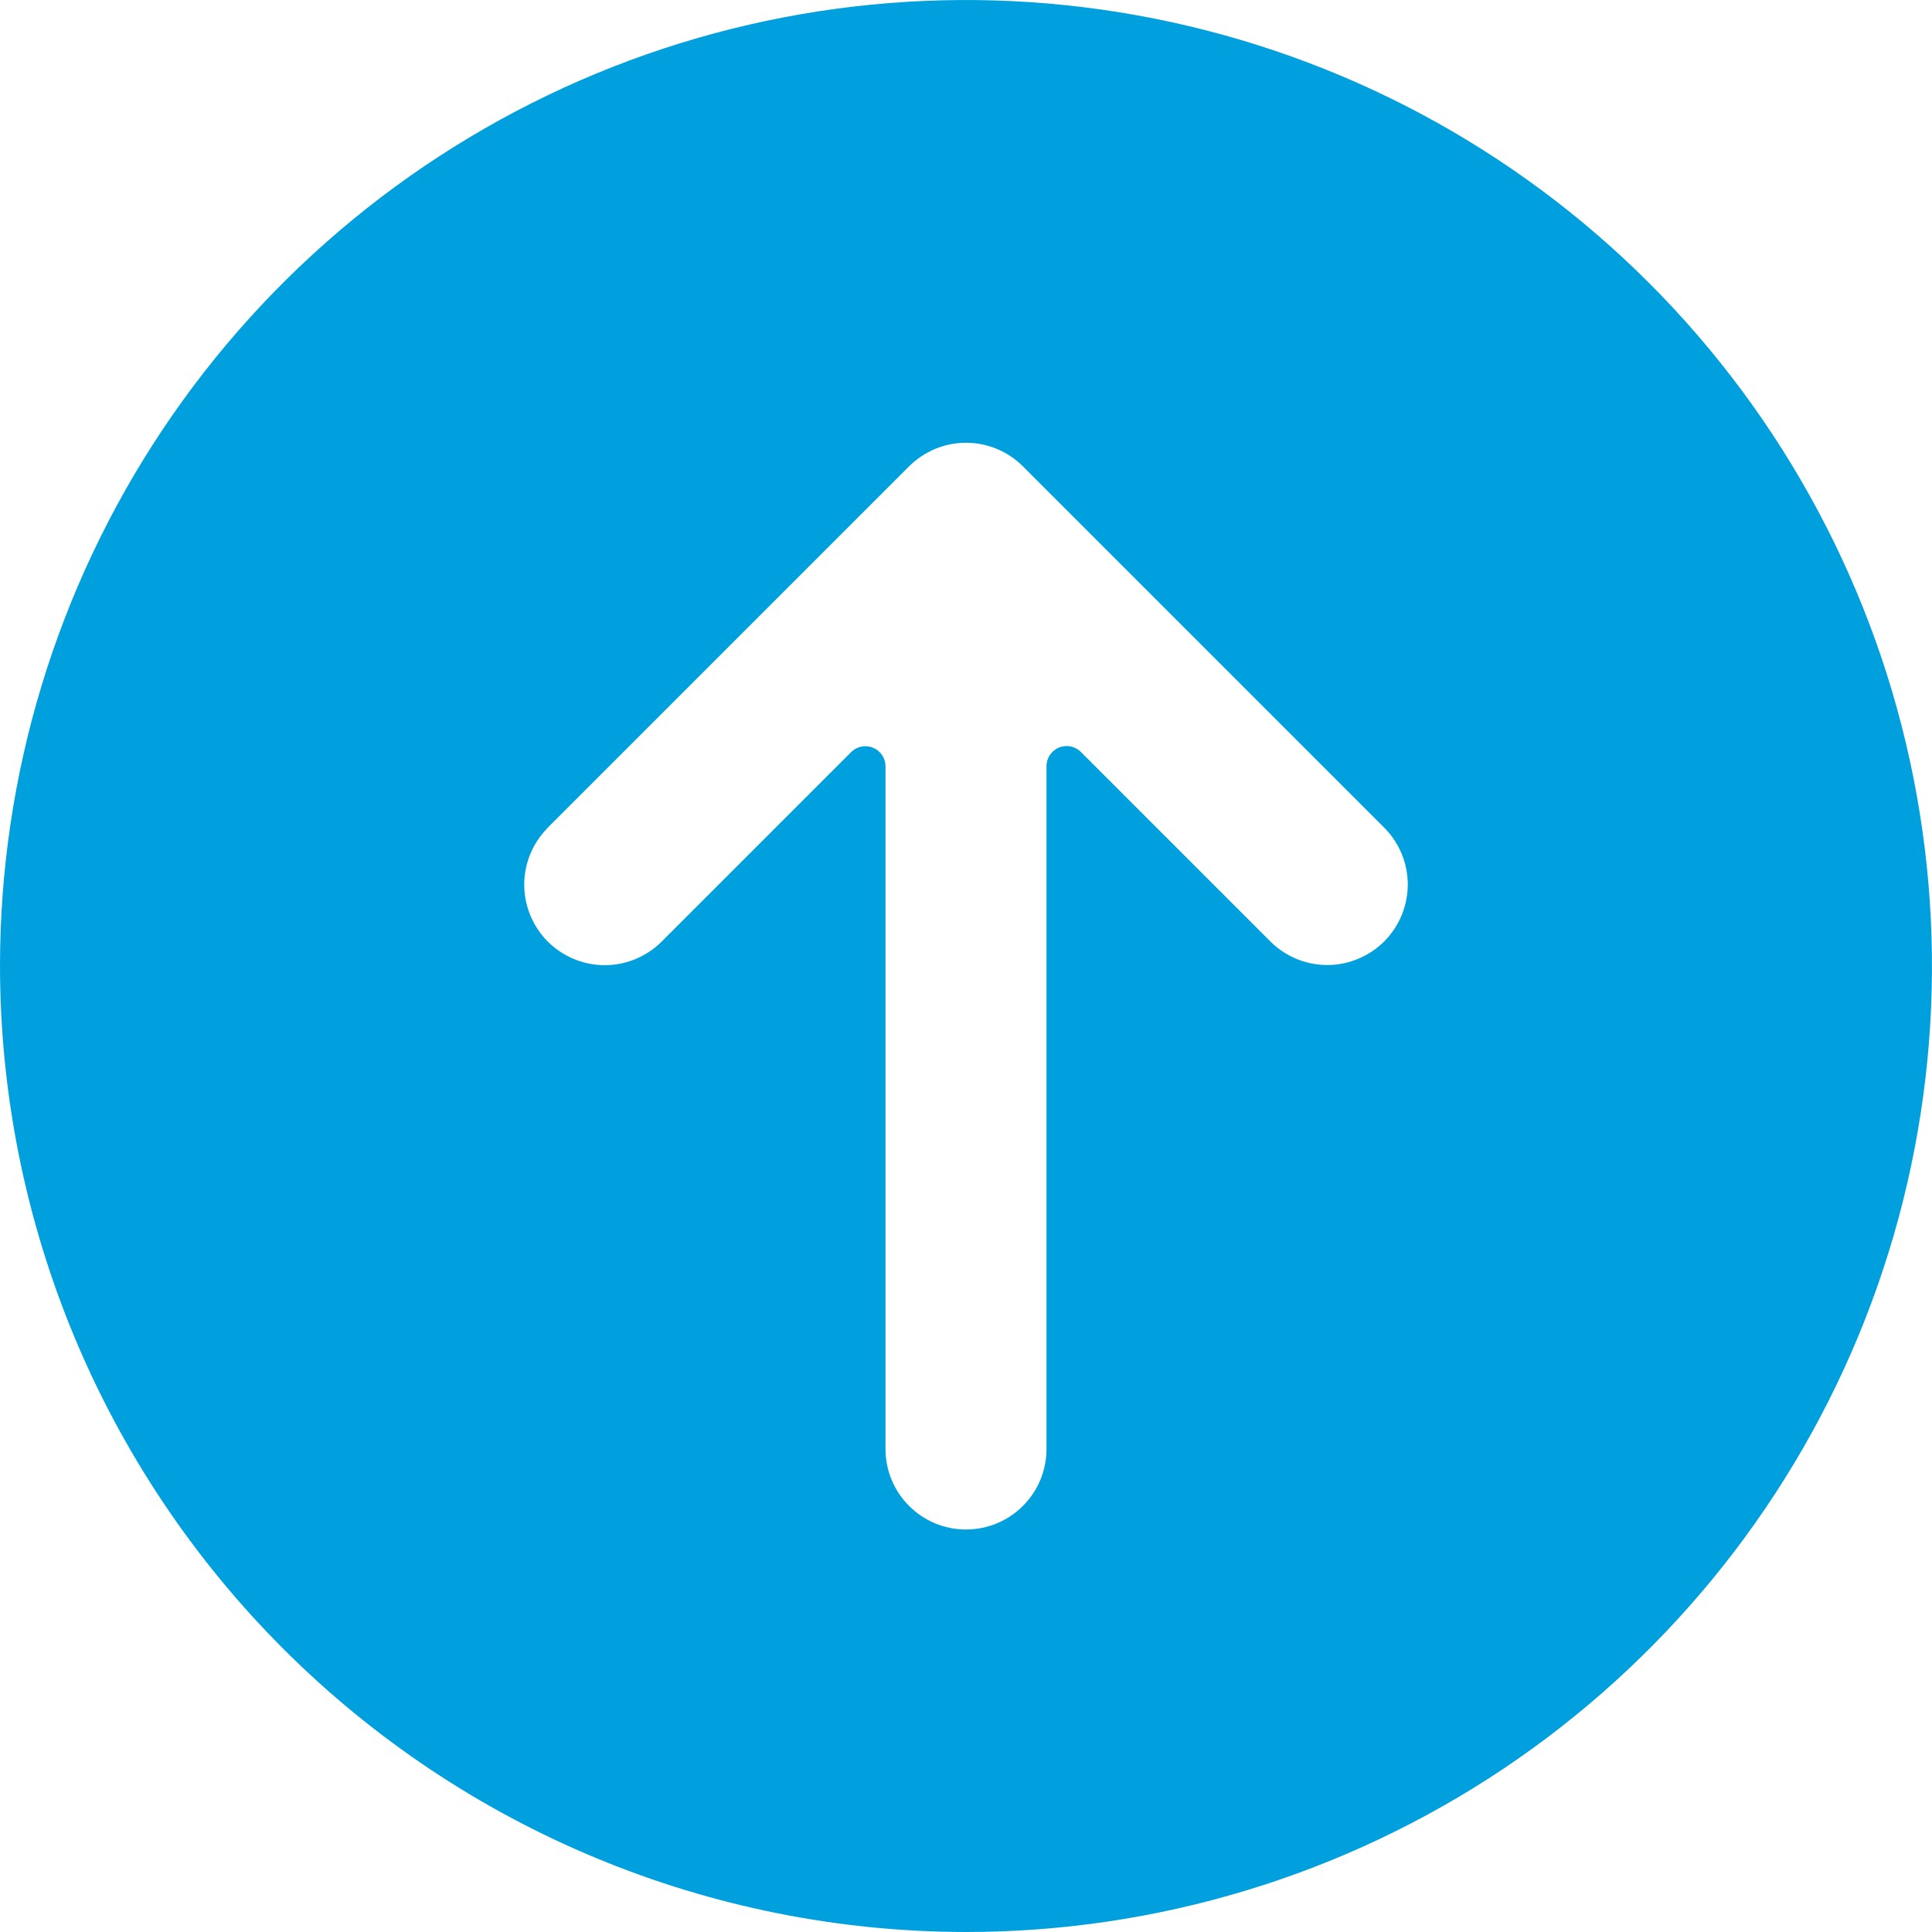 <svg class="icon"
     width="24"
     height="24"
     viewBox="0 0 24 24"
     fill="none"
     xmlns="http://www.w3.org/2000/svg"
>
  <path d="M12 24C14.373 24 16.693 23.296 18.667 21.978C20.64 20.659 22.178 18.785 23.087 16.592C23.995 14.399 24.232 11.987 23.769 9.659C23.306 7.331 22.163 5.193 20.485 3.515C18.807 1.836 16.669 0.694 14.341 0.231C12.013 -0.232 9.601 0.005 7.408 0.913C5.215 1.822 3.341 3.36 2.022 5.333C0.704 7.307 -2.55814e-06 9.627 -2.76562e-06 12C0.003 15.181 1.269 18.232 3.519 20.482C5.768 22.731 8.818 23.997 12 24V24ZM6.793 10.293L11.293 5.793C11.48 5.606 11.735 5.5 12 5.5C12.265 5.5 12.52 5.606 12.707 5.793L17.207 10.293C17.389 10.482 17.49 10.734 17.488 10.996C17.485 11.259 17.38 11.509 17.195 11.695C17.009 11.88 16.759 11.985 16.496 11.988C16.234 11.99 15.982 11.889 15.793 11.707L13.427 9.341C13.392 9.306 13.347 9.282 13.298 9.272C13.25 9.263 13.199 9.268 13.153 9.287C13.107 9.306 13.069 9.339 13.041 9.38C13.014 9.422 12.999 9.47 13 9.52L13 18C13 18.265 12.895 18.52 12.707 18.707C12.52 18.895 12.265 19 12 19C11.735 19 11.48 18.895 11.293 18.707C11.105 18.52 11 18.265 11 18L11 9.52C11 9.47 10.986 9.422 10.958 9.381C10.931 9.34 10.892 9.308 10.846 9.289C10.8 9.27 10.75 9.265 10.701 9.274C10.652 9.284 10.608 9.308 10.573 9.343L8.207 11.709C8.018 11.891 7.766 11.992 7.504 11.99C7.241 11.987 6.991 11.882 6.805 11.697C6.62 11.511 6.515 11.261 6.512 10.998C6.51 10.736 6.611 10.484 6.793 10.295L6.793 10.293Z"
        fill="#00A0DF"
  />
</svg>
